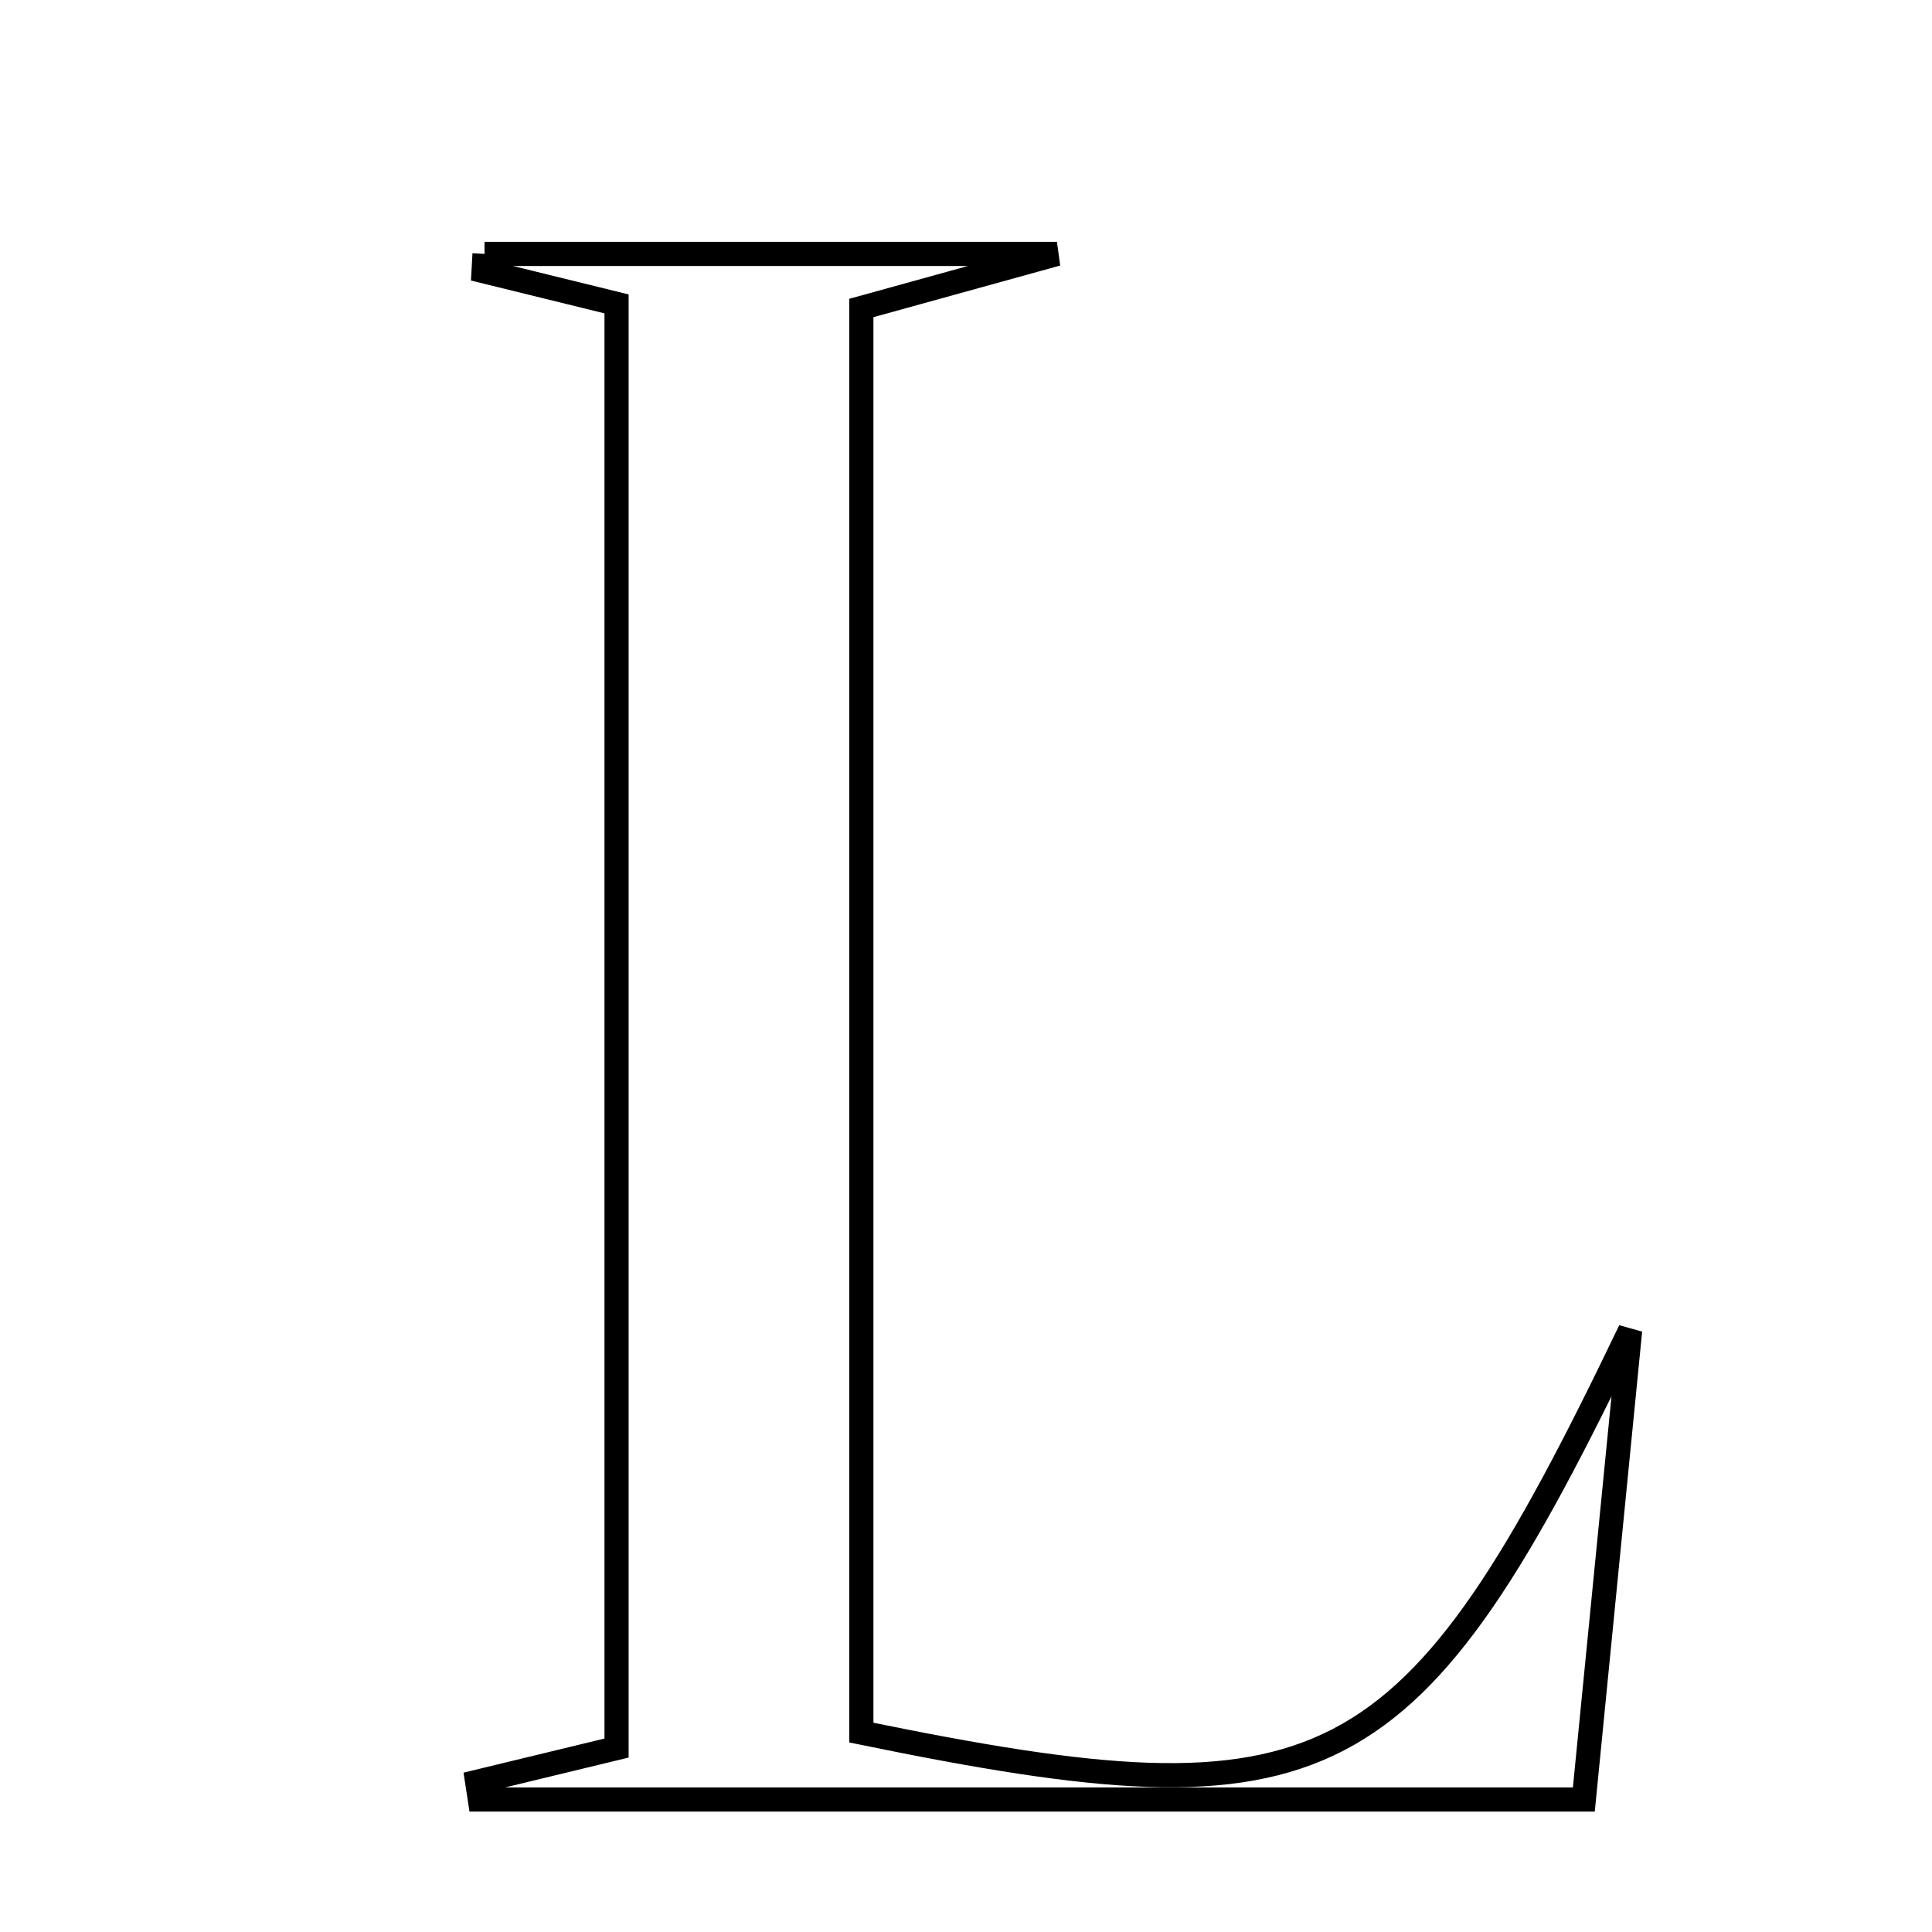 <svg xmlns="http://www.w3.org/2000/svg" viewBox="0.0 0.0 24.0 24.0" height="200px" width="200px"><path fill="none" stroke="black" stroke-width=".3" stroke-opacity="1.0"  filling="0" d="M6.019 3.154 C8.174 3.154 10.33 3.154 13.13 3.154 C11.924 3.487 11.33 3.652 10.7 3.826 C10.7 9.809 10.7 15.68 10.7 21.523 C16.505 22.715 17.516 22.23 20.25 16.527 C20.017 18.892 19.851 20.575 19.675 22.354 C14.961 22.354 10.461 22.354 5.961 22.354 C5.95 22.281 5.938 22.207 5.927 22.134 C6.459 22.005 6.991 21.876 7.659 21.715 C7.659 15.776 7.659 9.809 7.659 3.775 C7.087 3.634 6.547 3.502 6.007 3.369 C6.011 3.297 6.015 3.225 6.019 3.154"></path></svg>